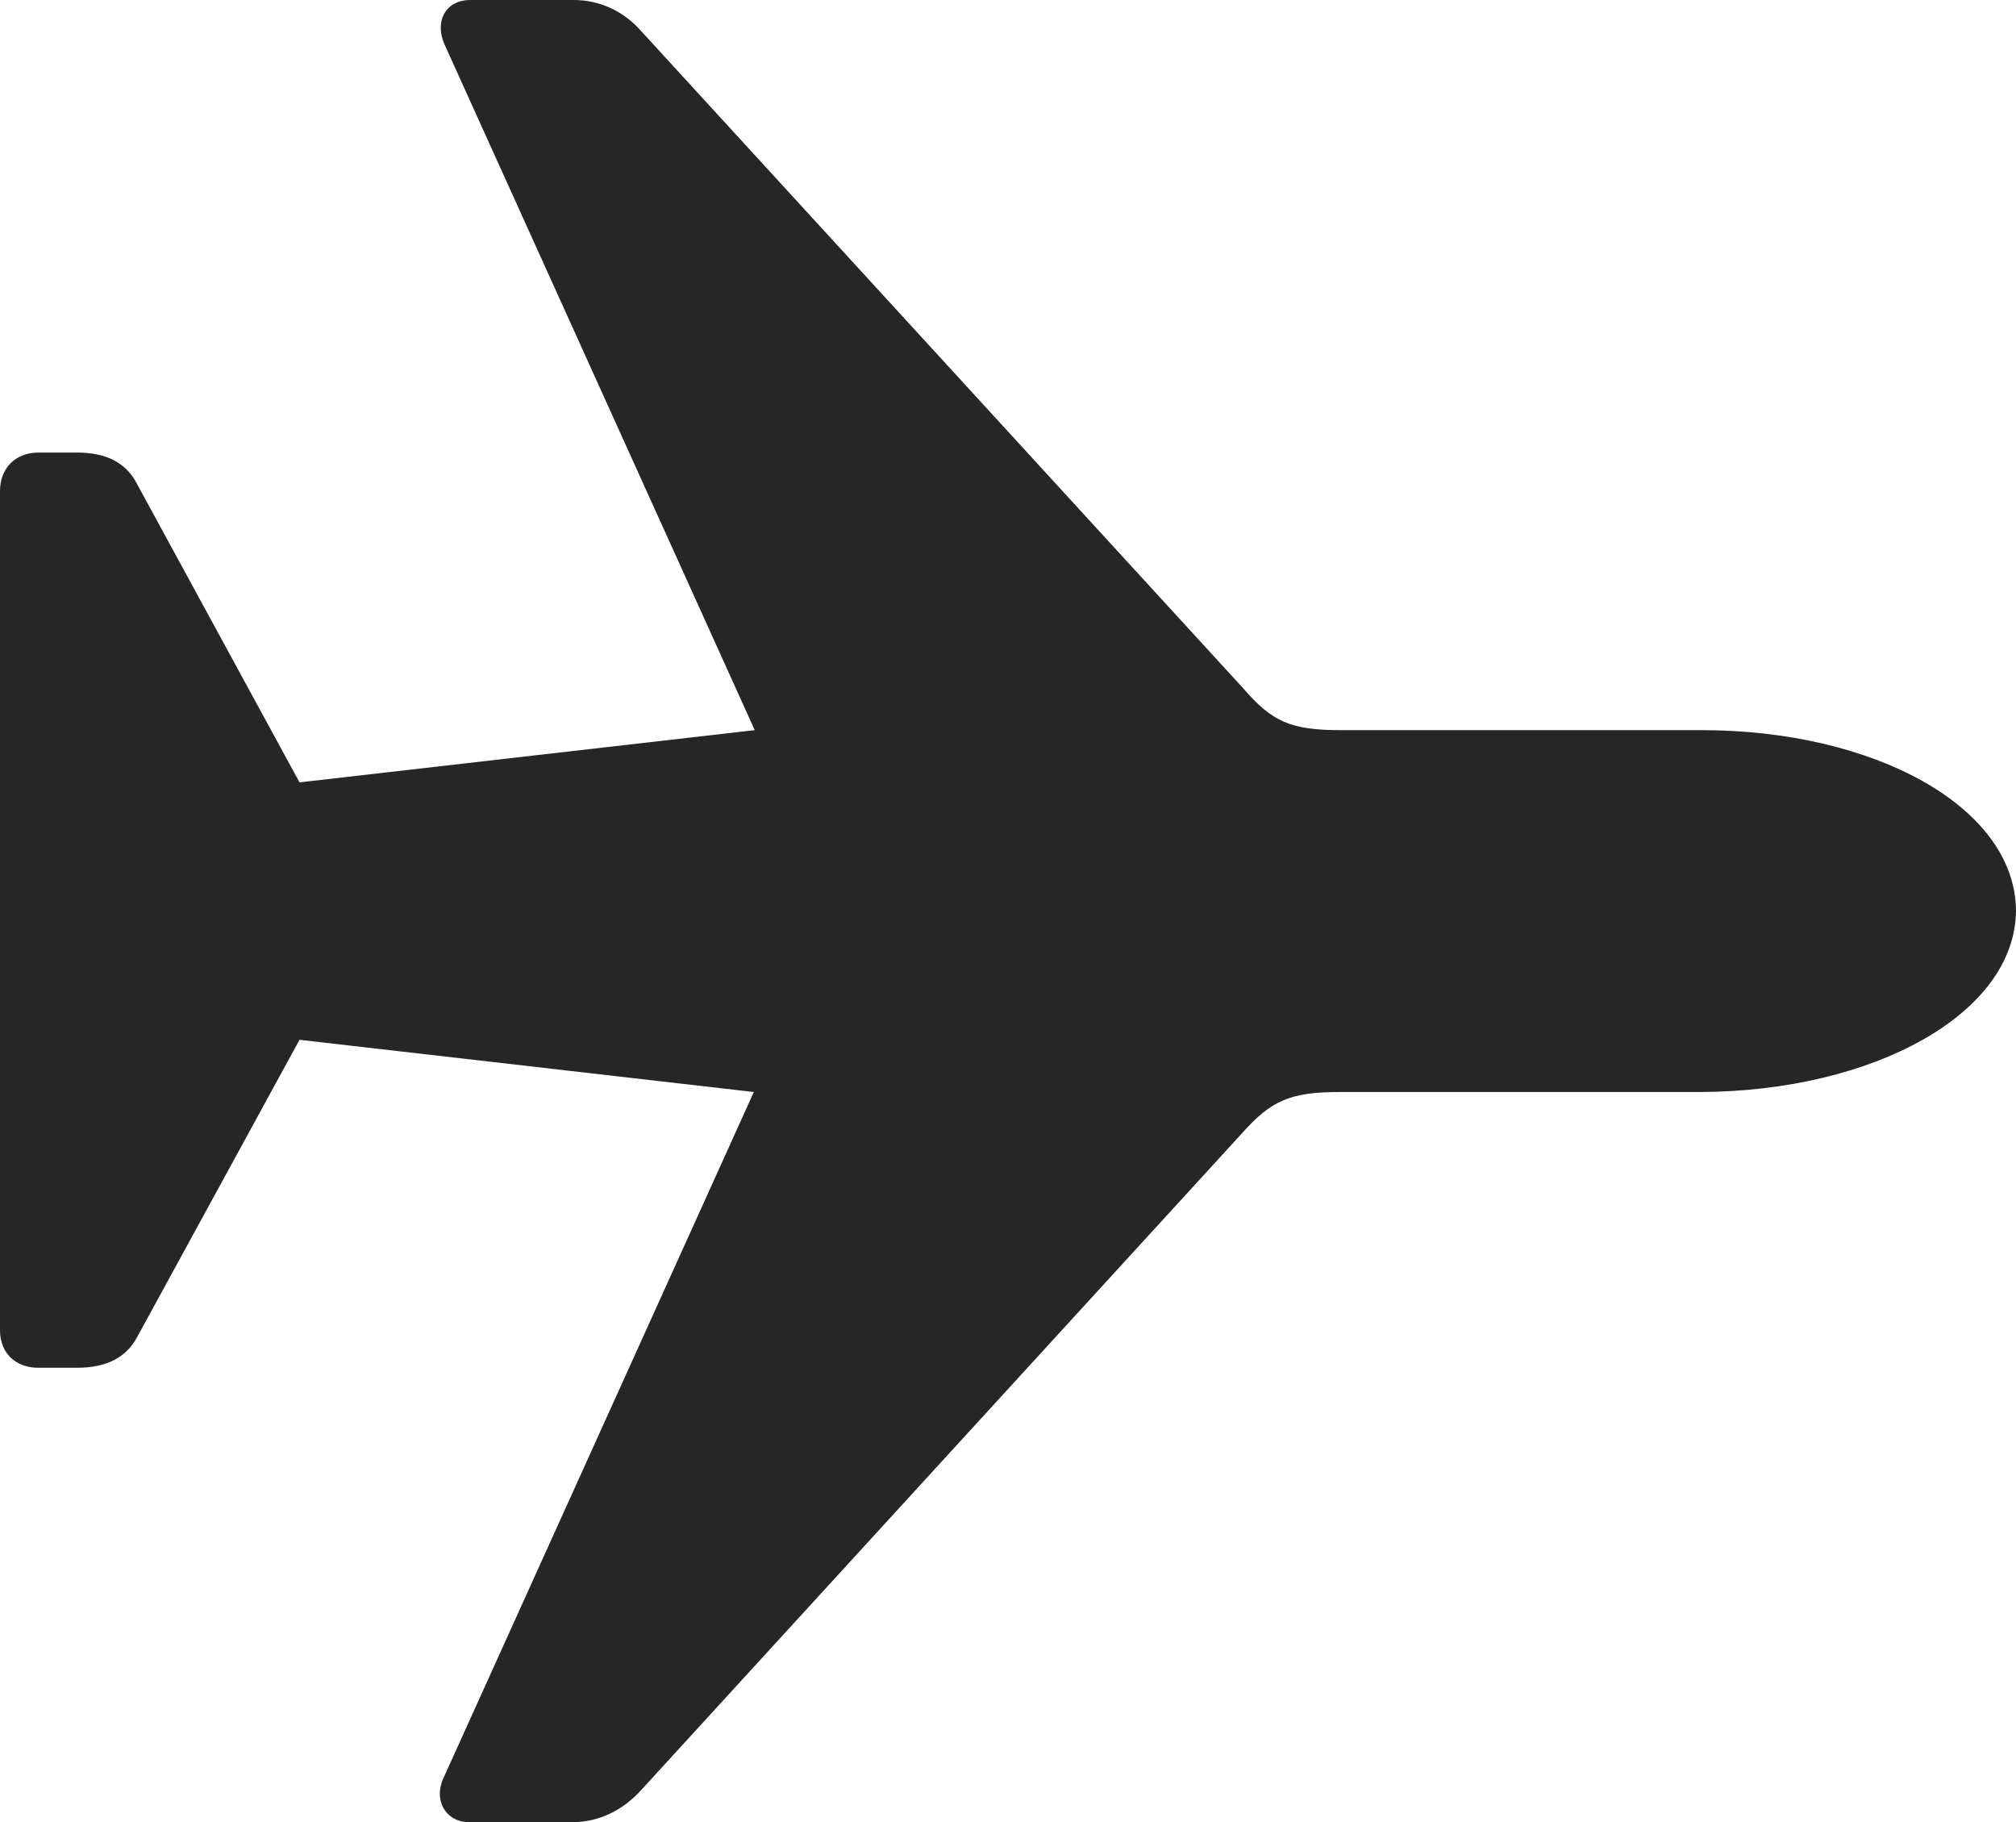 <?xml version="1.0" encoding="utf-8"?>
<!-- Generator: Adobe Illustrator 27.7.0, SVG Export Plug-In . SVG Version: 6.00 Build 0)  -->
<svg version="1.1" id="Layer_1" xmlns="http://www.w3.org/2000/svg" xmlns:xlink="http://www.w3.org/1999/xlink" x="0px" y="0px"
	 viewBox="0 0 22.01 19.89" style="enable-background:new 0 0 22.01 19.89;" xml:space="preserve">
<style type="text/css">
	.st0{fill-opacity:0;}
	.st1{fill-opacity:0.85;}
</style>
<g>
	<rect class="st0" width="22.01" height="19.89"/>
	<path class="st1" d="M22.01,9.94C22,8.8,20.45,7.97,18.58,7.97h-3.94c-0.55,0-0.75-0.09-1.07-0.46L7.01,0.35
		C6.81,0.12,6.55,0,6.26,0H5.13c-0.25,0-0.4,0.22-0.27,0.5l3.38,7.47L3.27,8.54L1.5,5.29C1.38,5.05,1.16,4.94,0.84,4.94H0.42
		C0.17,4.94,0,5.11,0,5.36v9.16c0,0.25,0.17,0.41,0.42,0.41h0.42c0.32,0,0.54-0.11,0.66-0.34l1.77-3.24l4.96,0.57l-3.38,7.47
		c-0.13,0.26,0.02,0.5,0.27,0.5h1.13c0.29,0,0.55-0.13,0.75-0.35l6.56-7.17c0.32-0.36,0.53-0.45,1.07-0.45h3.94
		C20.45,11.91,22,11.07,22.01,9.94z"/>
</g>
</svg>
